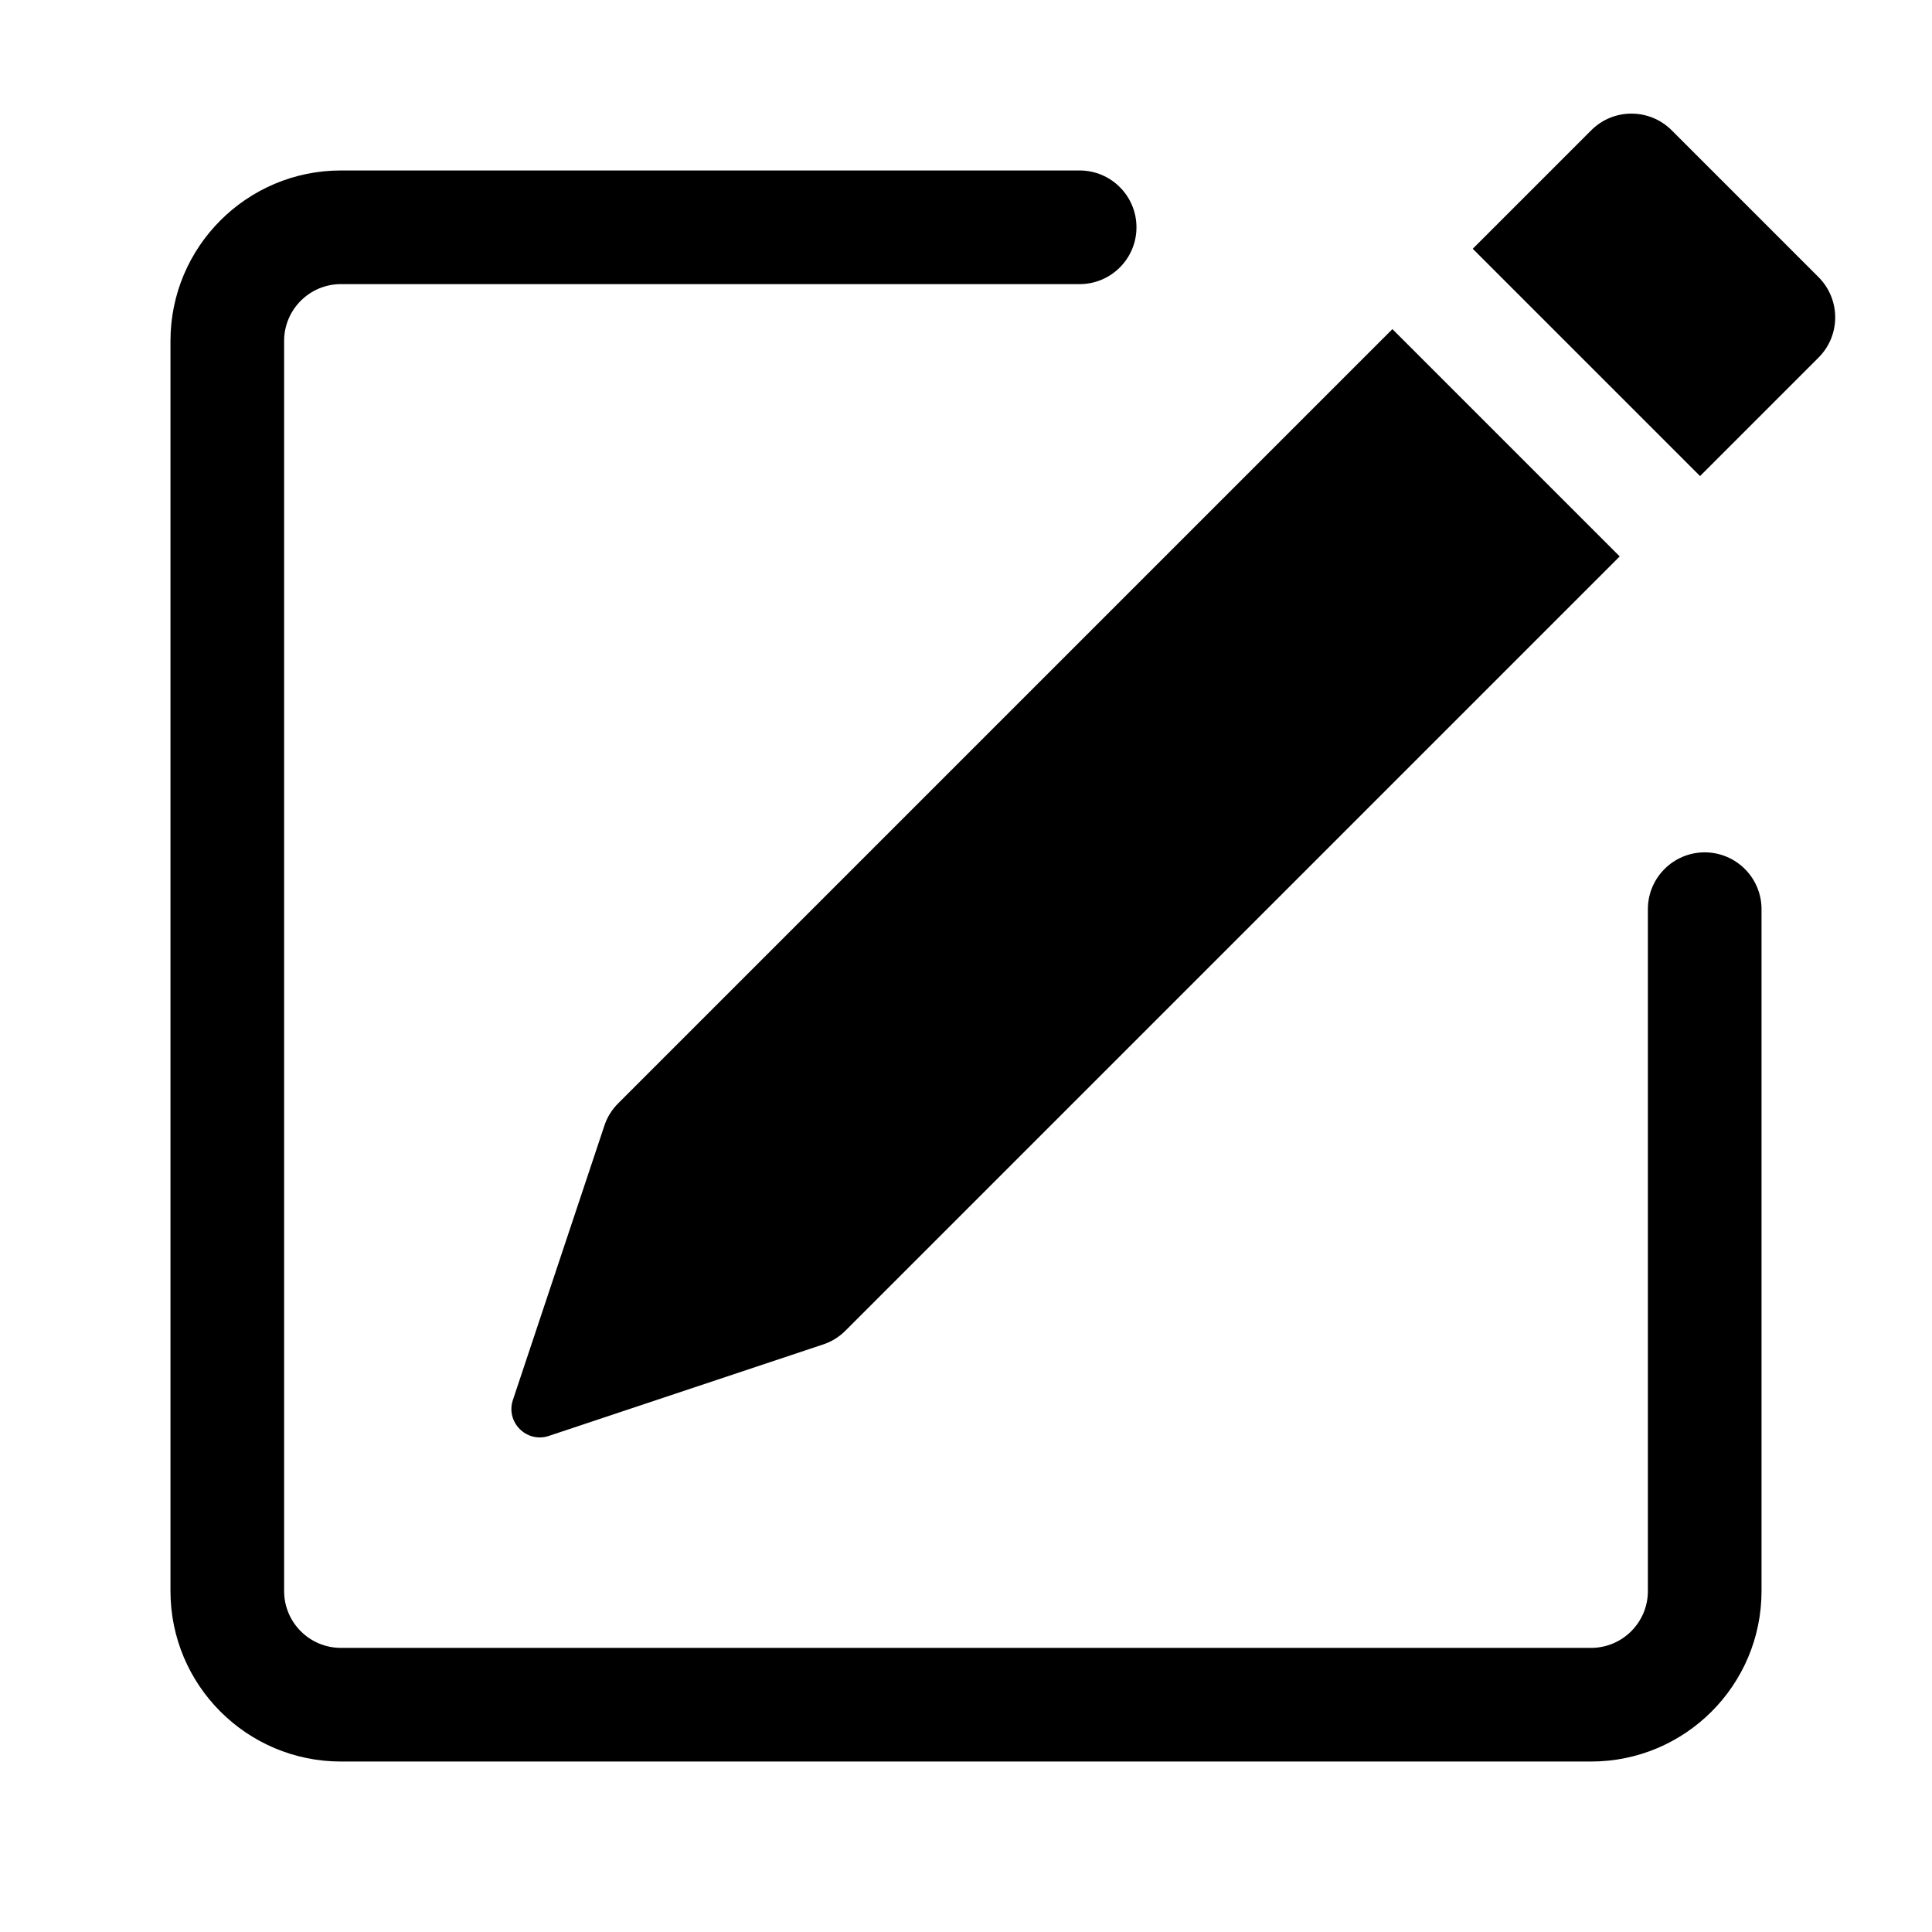 <svg width="17" height="17" viewBox="0 0 17 17" fill="none" xmlns="http://www.w3.org/2000/svg">
<path d="M16.002 2.439C16.197 2.635 16.197 2.951 16.002 3.146L14.959 4.189L12.959 2.189L14.002 1.146C14.197 0.951 14.513 0.951 14.709 1.146L16.002 2.439Z" fill="black"/>
<path d="M14.252 4.896L12.252 2.896L5.439 9.709C5.384 9.764 5.342 9.831 5.318 9.905L4.513 12.319C4.448 12.514 4.634 12.7 4.829 12.635L7.243 11.83C7.317 11.806 7.384 11.764 7.439 11.709L14.252 4.896Z" fill="black"/>
<path fill-rule="evenodd" clip-rule="evenodd" d="M1.5 14C1.5 14.828 2.172 15.5 3 15.5H14C14.828 15.5 15.5 14.828 15.5 14V8C15.5 7.724 15.276 7.5 15 7.5C14.724 7.5 14.5 7.724 14.5 8V14C14.5 14.276 14.276 14.5 14 14.5H3C2.724 14.5 2.5 14.276 2.5 14V3C2.5 2.724 2.724 2.5 3 2.5H9.5C9.776 2.5 10 2.276 10 2C10 1.724 9.776 1.5 9.5 1.5H3C2.172 1.5 1.5 2.172 1.5 3V14Z" fill="black"/>
</svg>
